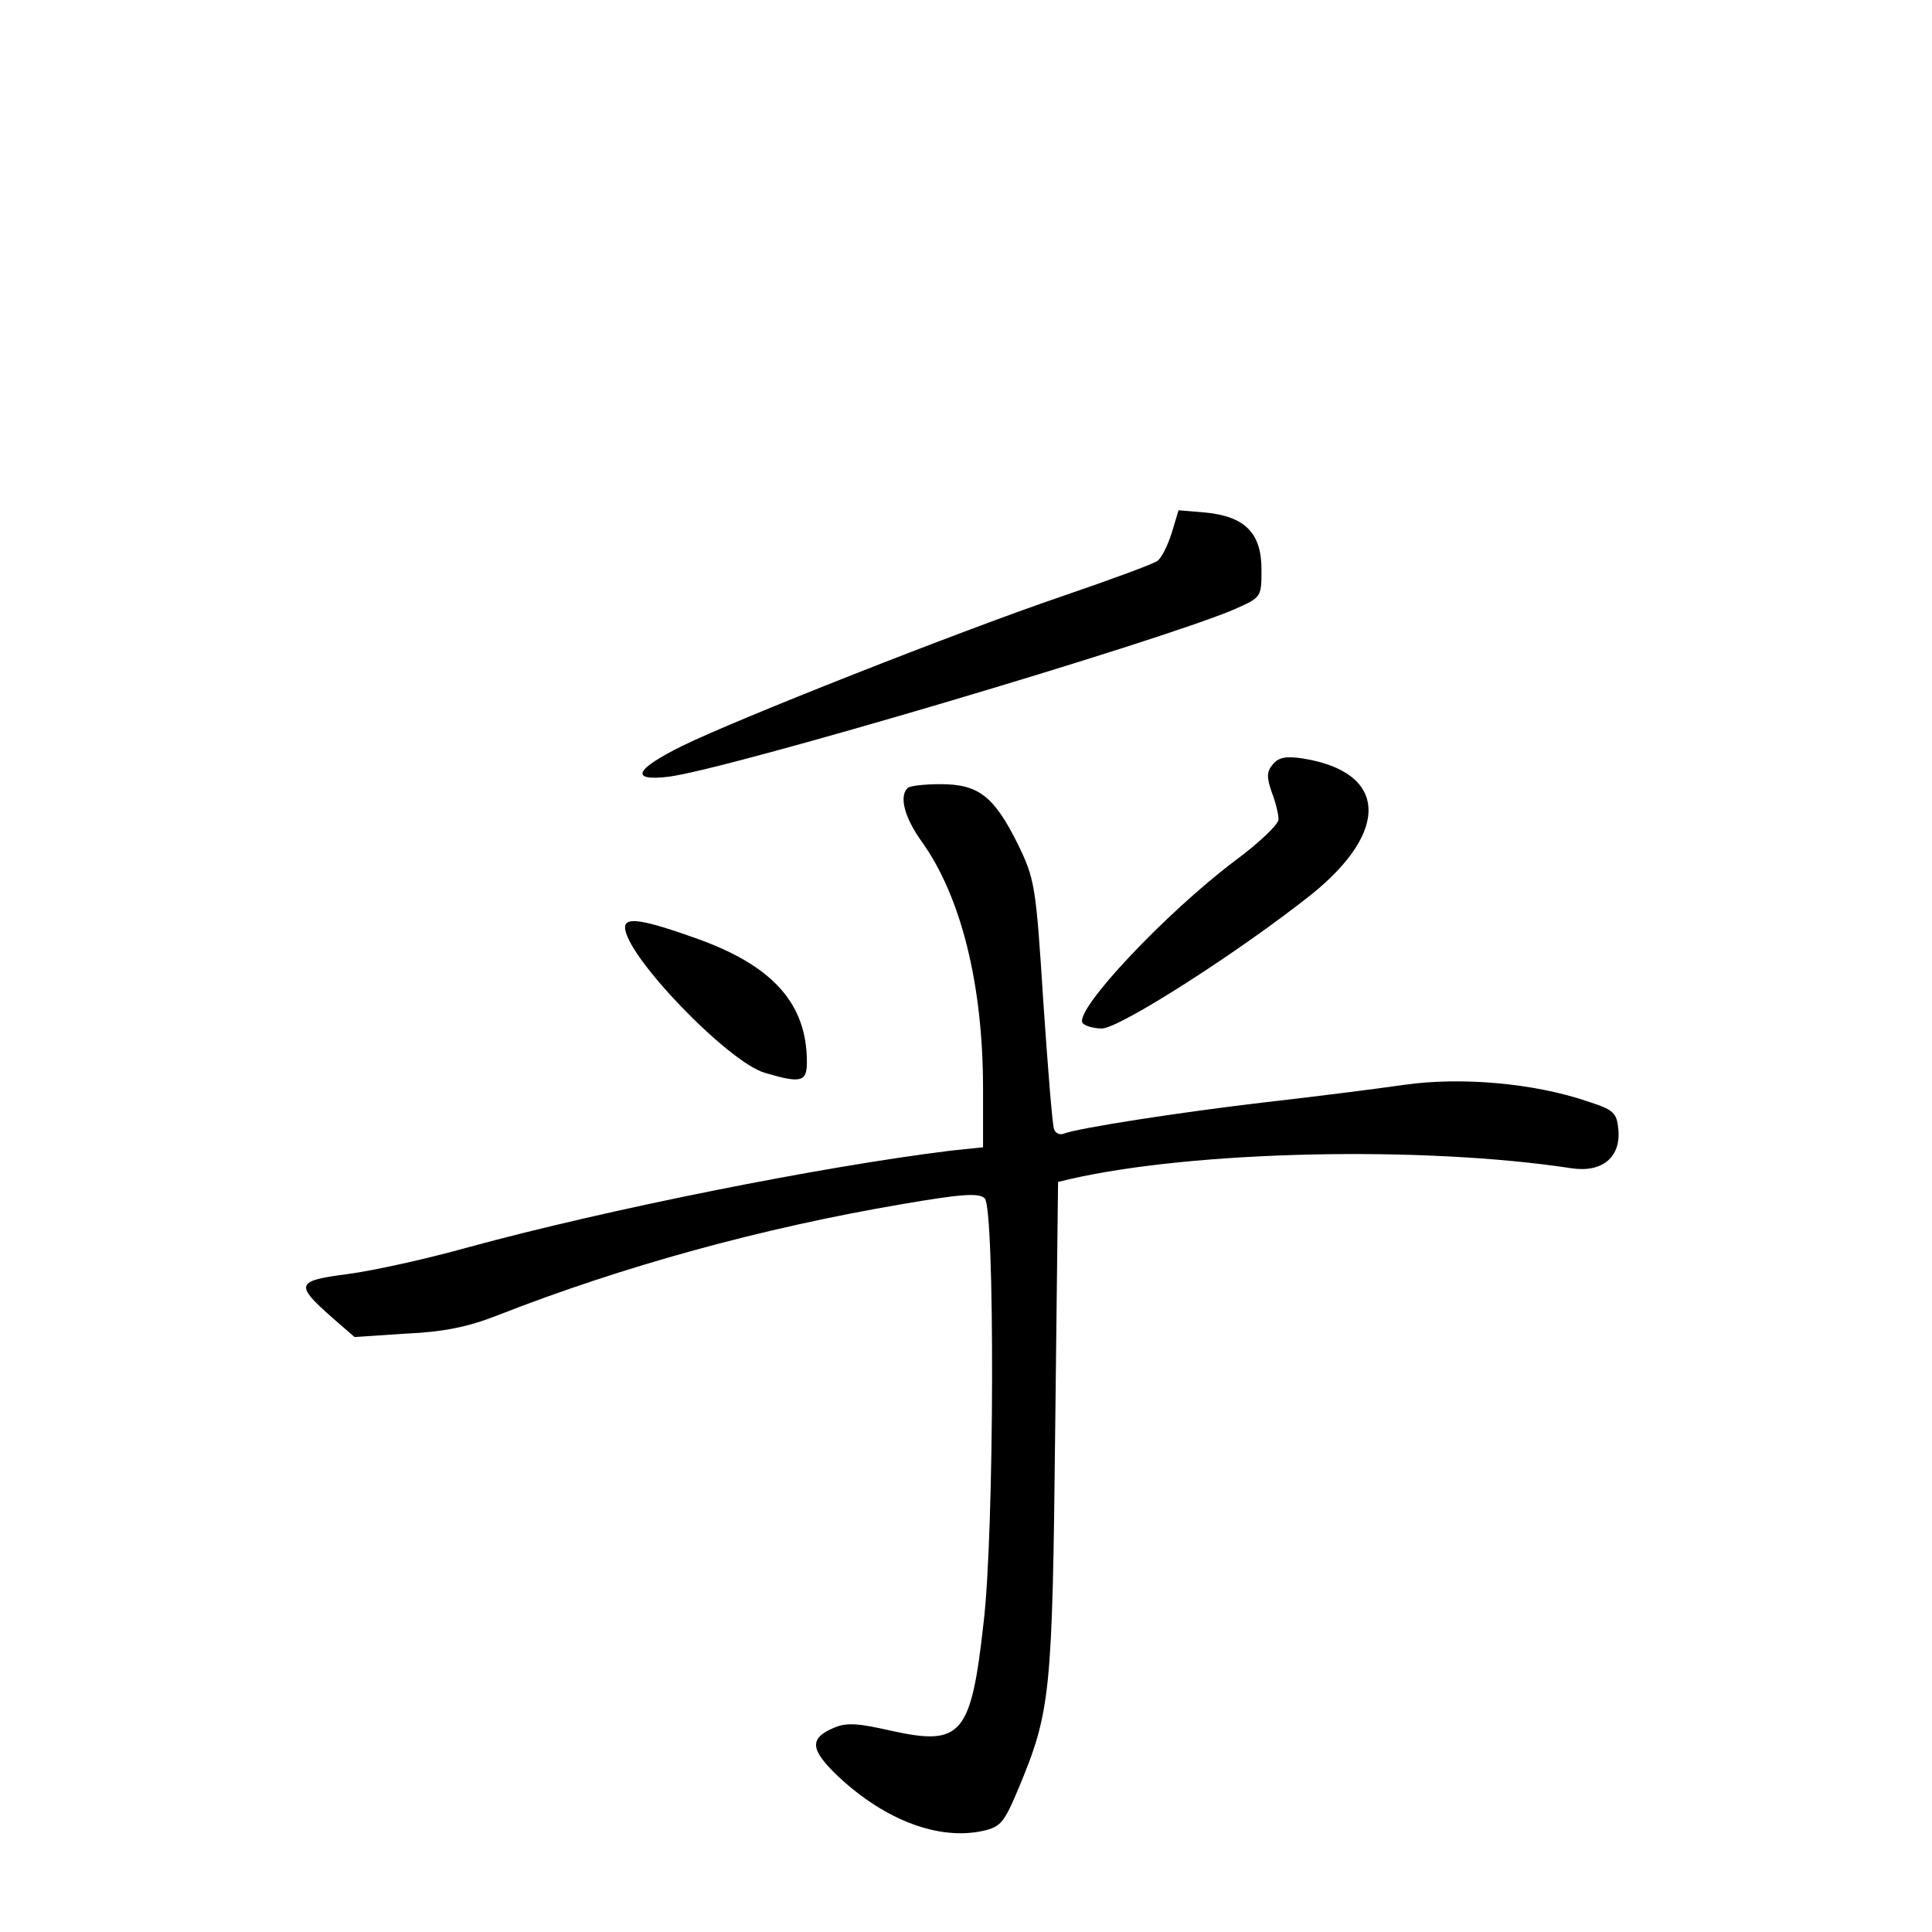 <?xml version="1.0" standalone="no"?>
<!DOCTYPE svg PUBLIC "-//W3C//DTD SVG 20010904//EN"
 "http://www.w3.org/TR/2001/REC-SVG-20010904/DTD/svg10.dtd">
<svg version="1.0" xmlns="http://www.w3.org/2000/svg"
 width="340pt" height="340pt" viewBox="0 0 340 340"
 preserveAspectRatio="xMidYMid meet">
<g transform="translate(0,340) scale(0.1,-0.1)"
fill="#000000" stroke="none">
<path d="M2062 2462 c-7 -22 -18 -44 -25 -49 -6 -5 -82 -33 -167 -62 -182 -62
-577 -218 -670 -264 -83 -41 -92 -62 -24 -54 105 13 867 239 997 295 47 21 47
21 47 70 0 64 -29 93 -98 100 l-48 4 -12 -40z"/>
<path d="M2240 2055 c-11 -13 -11 -23 -2 -49 7 -18 12 -39 12 -48 0 -9 -35
-42 -77 -73 -122 -92 -282 -262 -268 -285 3 -5 19 -10 34 -10 31 0 242 135
369 236 139 112 133 215 -14 239 -31 5 -44 2 -54 -10z"/>
<path d="M1597 2013 c-15 -15 -5 -52 25 -94 69 -96 108 -251 108 -435 l0 -103
-57 -6 c-228 -28 -603 -103 -849 -170 -71 -20 -166 -41 -211 -47 -93 -12 -95
-18 -27 -78 l38 -33 90 6 c67 3 110 12 161 32 222 87 466 154 713 196 105 18
135 20 145 10 18 -18 17 -587 -2 -746 -22 -199 -39 -218 -162 -191 -57 13 -78
15 -100 6 -46 -19 -44 -39 8 -88 82 -76 176 -111 253 -94 31 7 37 14 63 76 56
135 59 165 64 634 l5 432 21 5 c218 50 621 59 883 19 54 -8 87 20 82 69 -3 29
-8 34 -55 49 -94 32 -222 43 -321 29 -48 -7 -159 -21 -247 -31 -153 -18 -326
-45 -353 -55 -7 -3 -15 1 -17 8 -3 6 -11 108 -19 225 -13 205 -15 215 -45 277
-42 84 -69 105 -136 105 -28 0 -55 -3 -58 -7z"/>
<path d="M1100 1768 c0 -49 181 -237 246 -256 64 -19 74 -16 74 19 0 102 -59
169 -193 217 -95 34 -127 39 -127 20z"/>
</g>
</svg>
